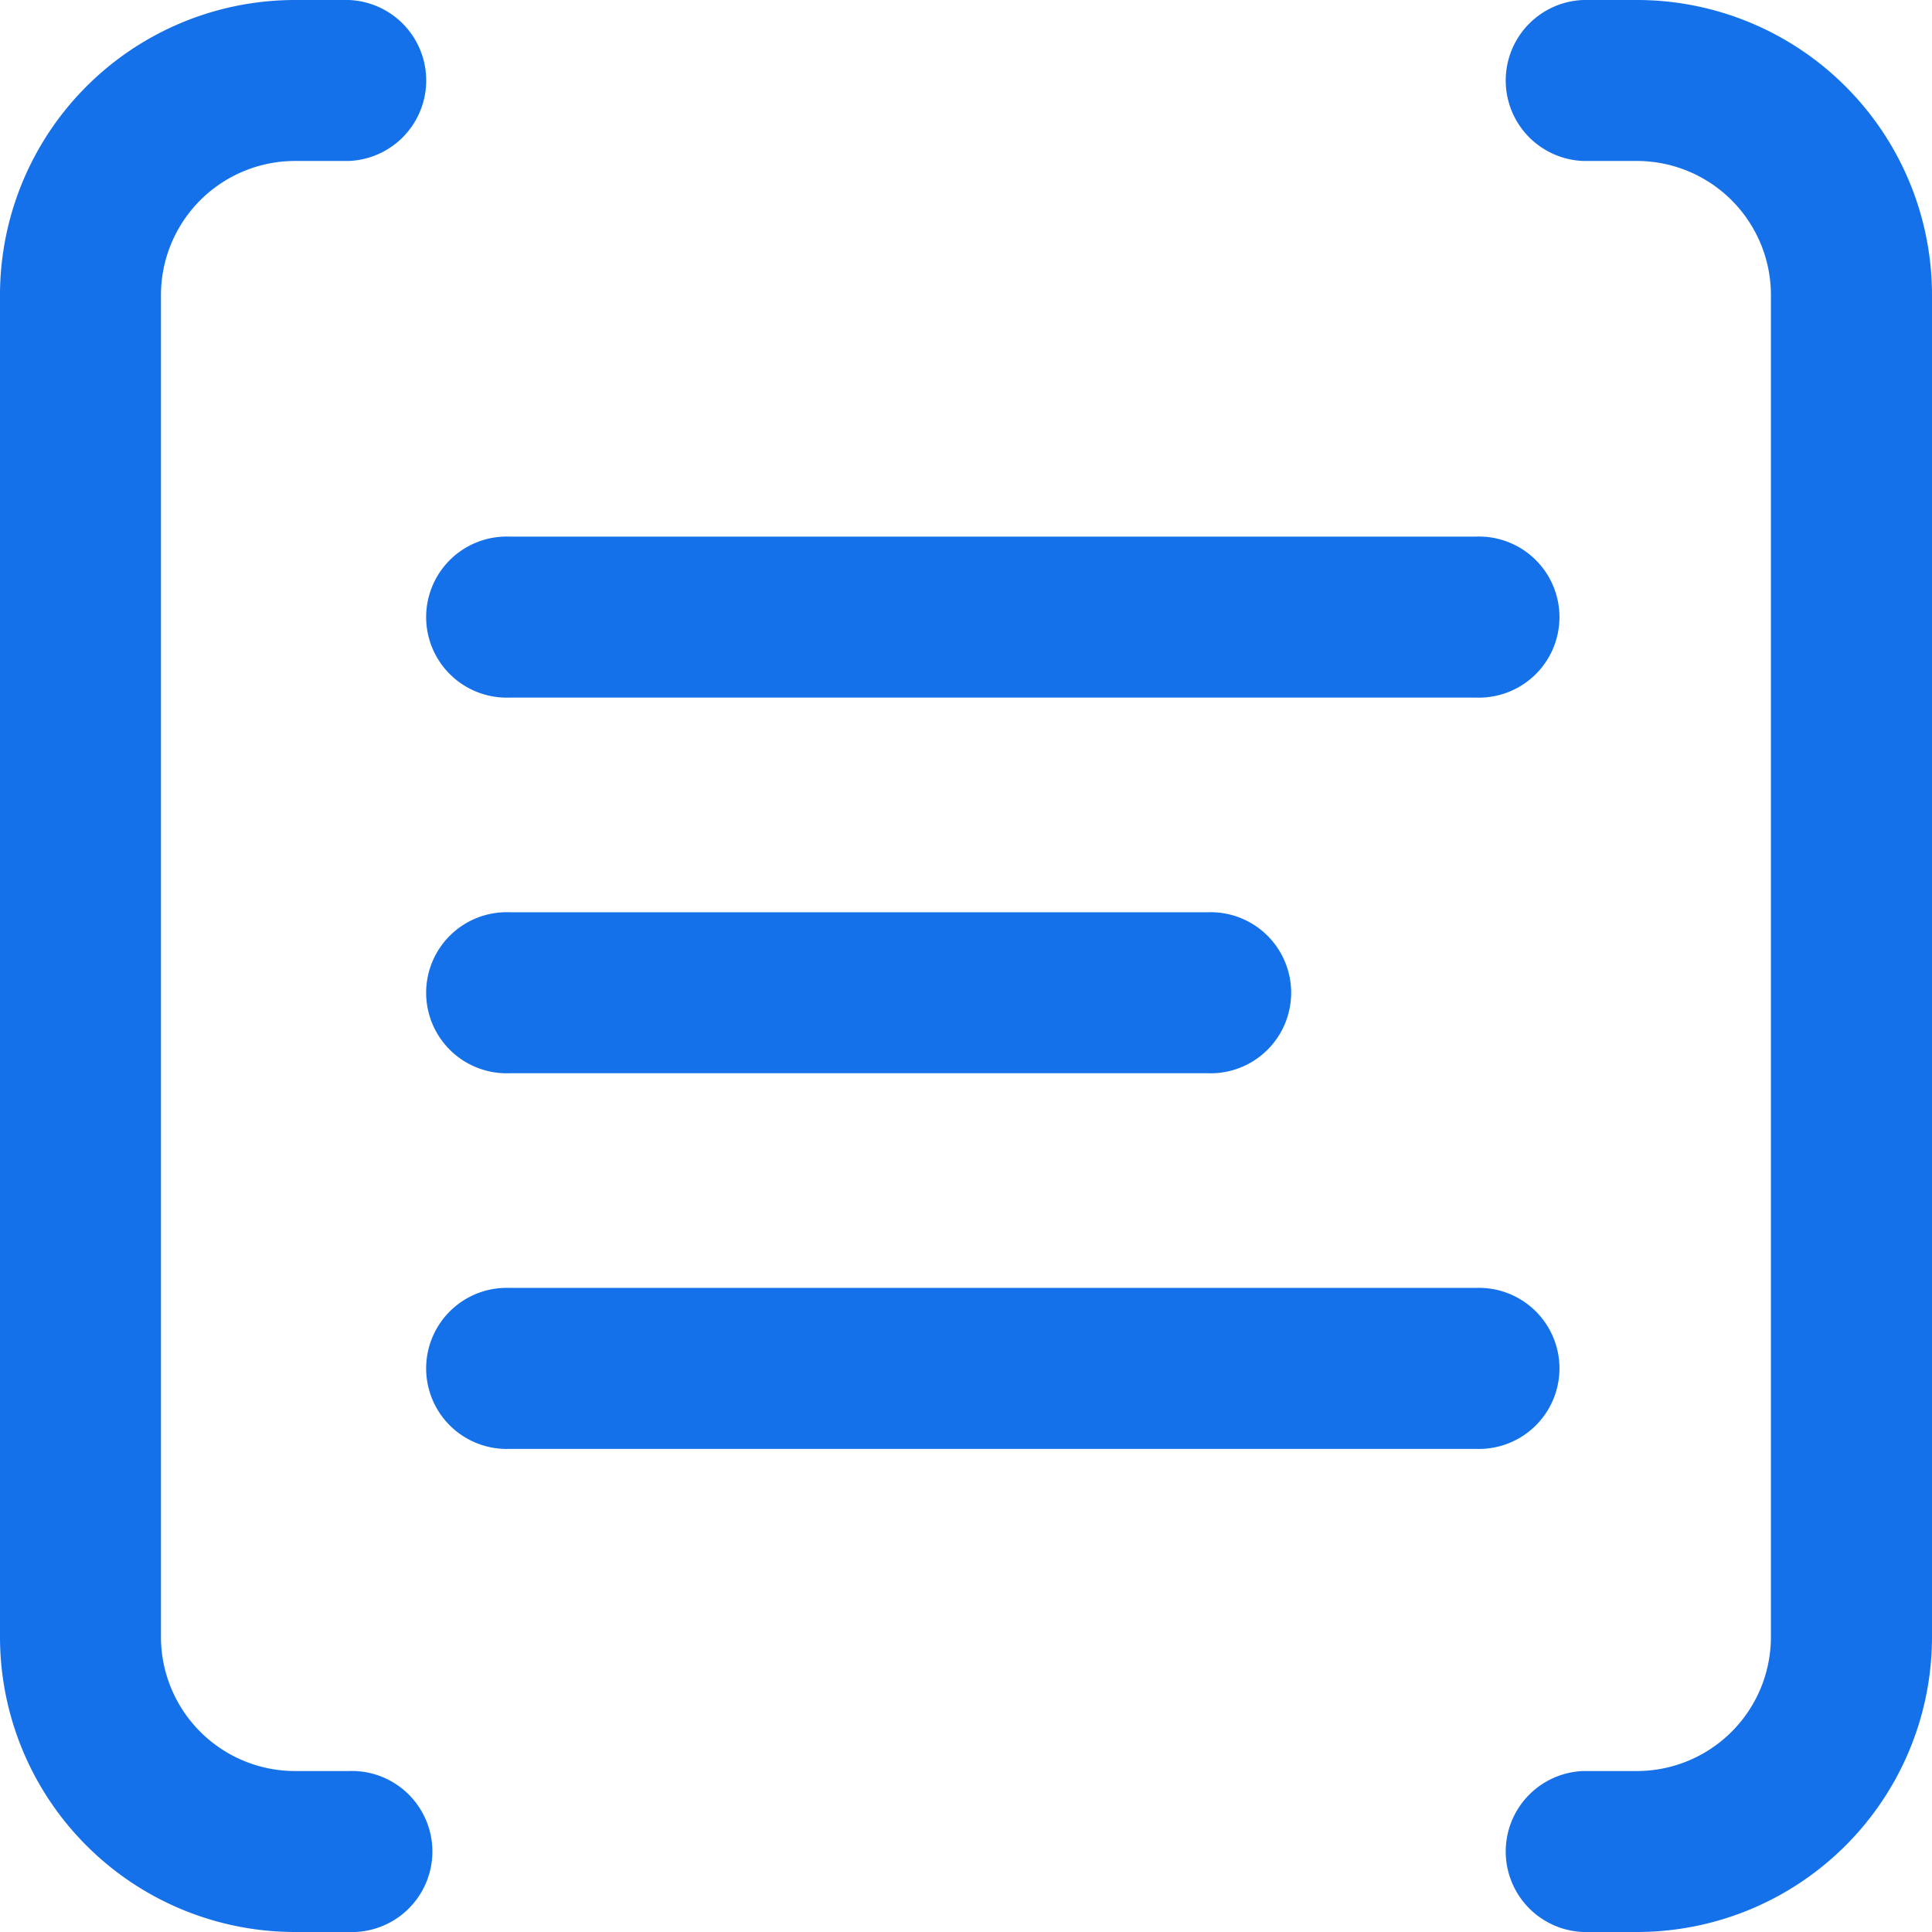 <svg xmlns="http://www.w3.org/2000/svg" width="16" height="16" viewBox="0 0 16 16">
  <path id="icons8_term" d="M8.444,6A2.444,2.444,0,0,0,6,8.444V19.556A2.444,2.444,0,0,0,8.444,22h.444a.667.667,0,1,0,0-1.333H8.444a1.111,1.111,0,0,1-1.111-1.111V8.444A1.111,1.111,0,0,1,8.444,7.333h.444A.667.667,0,0,0,8.889,6ZM19.111,6a.667.667,0,0,0,0,1.333h.444a1.111,1.111,0,0,1,1.111,1.111V19.556a1.111,1.111,0,0,1-1.111,1.111h-.444a.667.667,0,0,0,0,1.333h.444A2.444,2.444,0,0,0,22,19.556V8.444A2.444,2.444,0,0,0,19.556,6Zm-8.889,4.444a.667.667,0,1,0,0,1.333h8a.667.667,0,1,0,0-1.333Zm0,3.111a.667.667,0,1,0,0,1.333H16a.667.667,0,1,0,0-1.333Zm0,3.111a.667.667,0,1,0,0,1.333h8a.667.667,0,1,0,0-1.333Z" transform="translate(-6 -6)" fill="#1471ea"/>
</svg>
